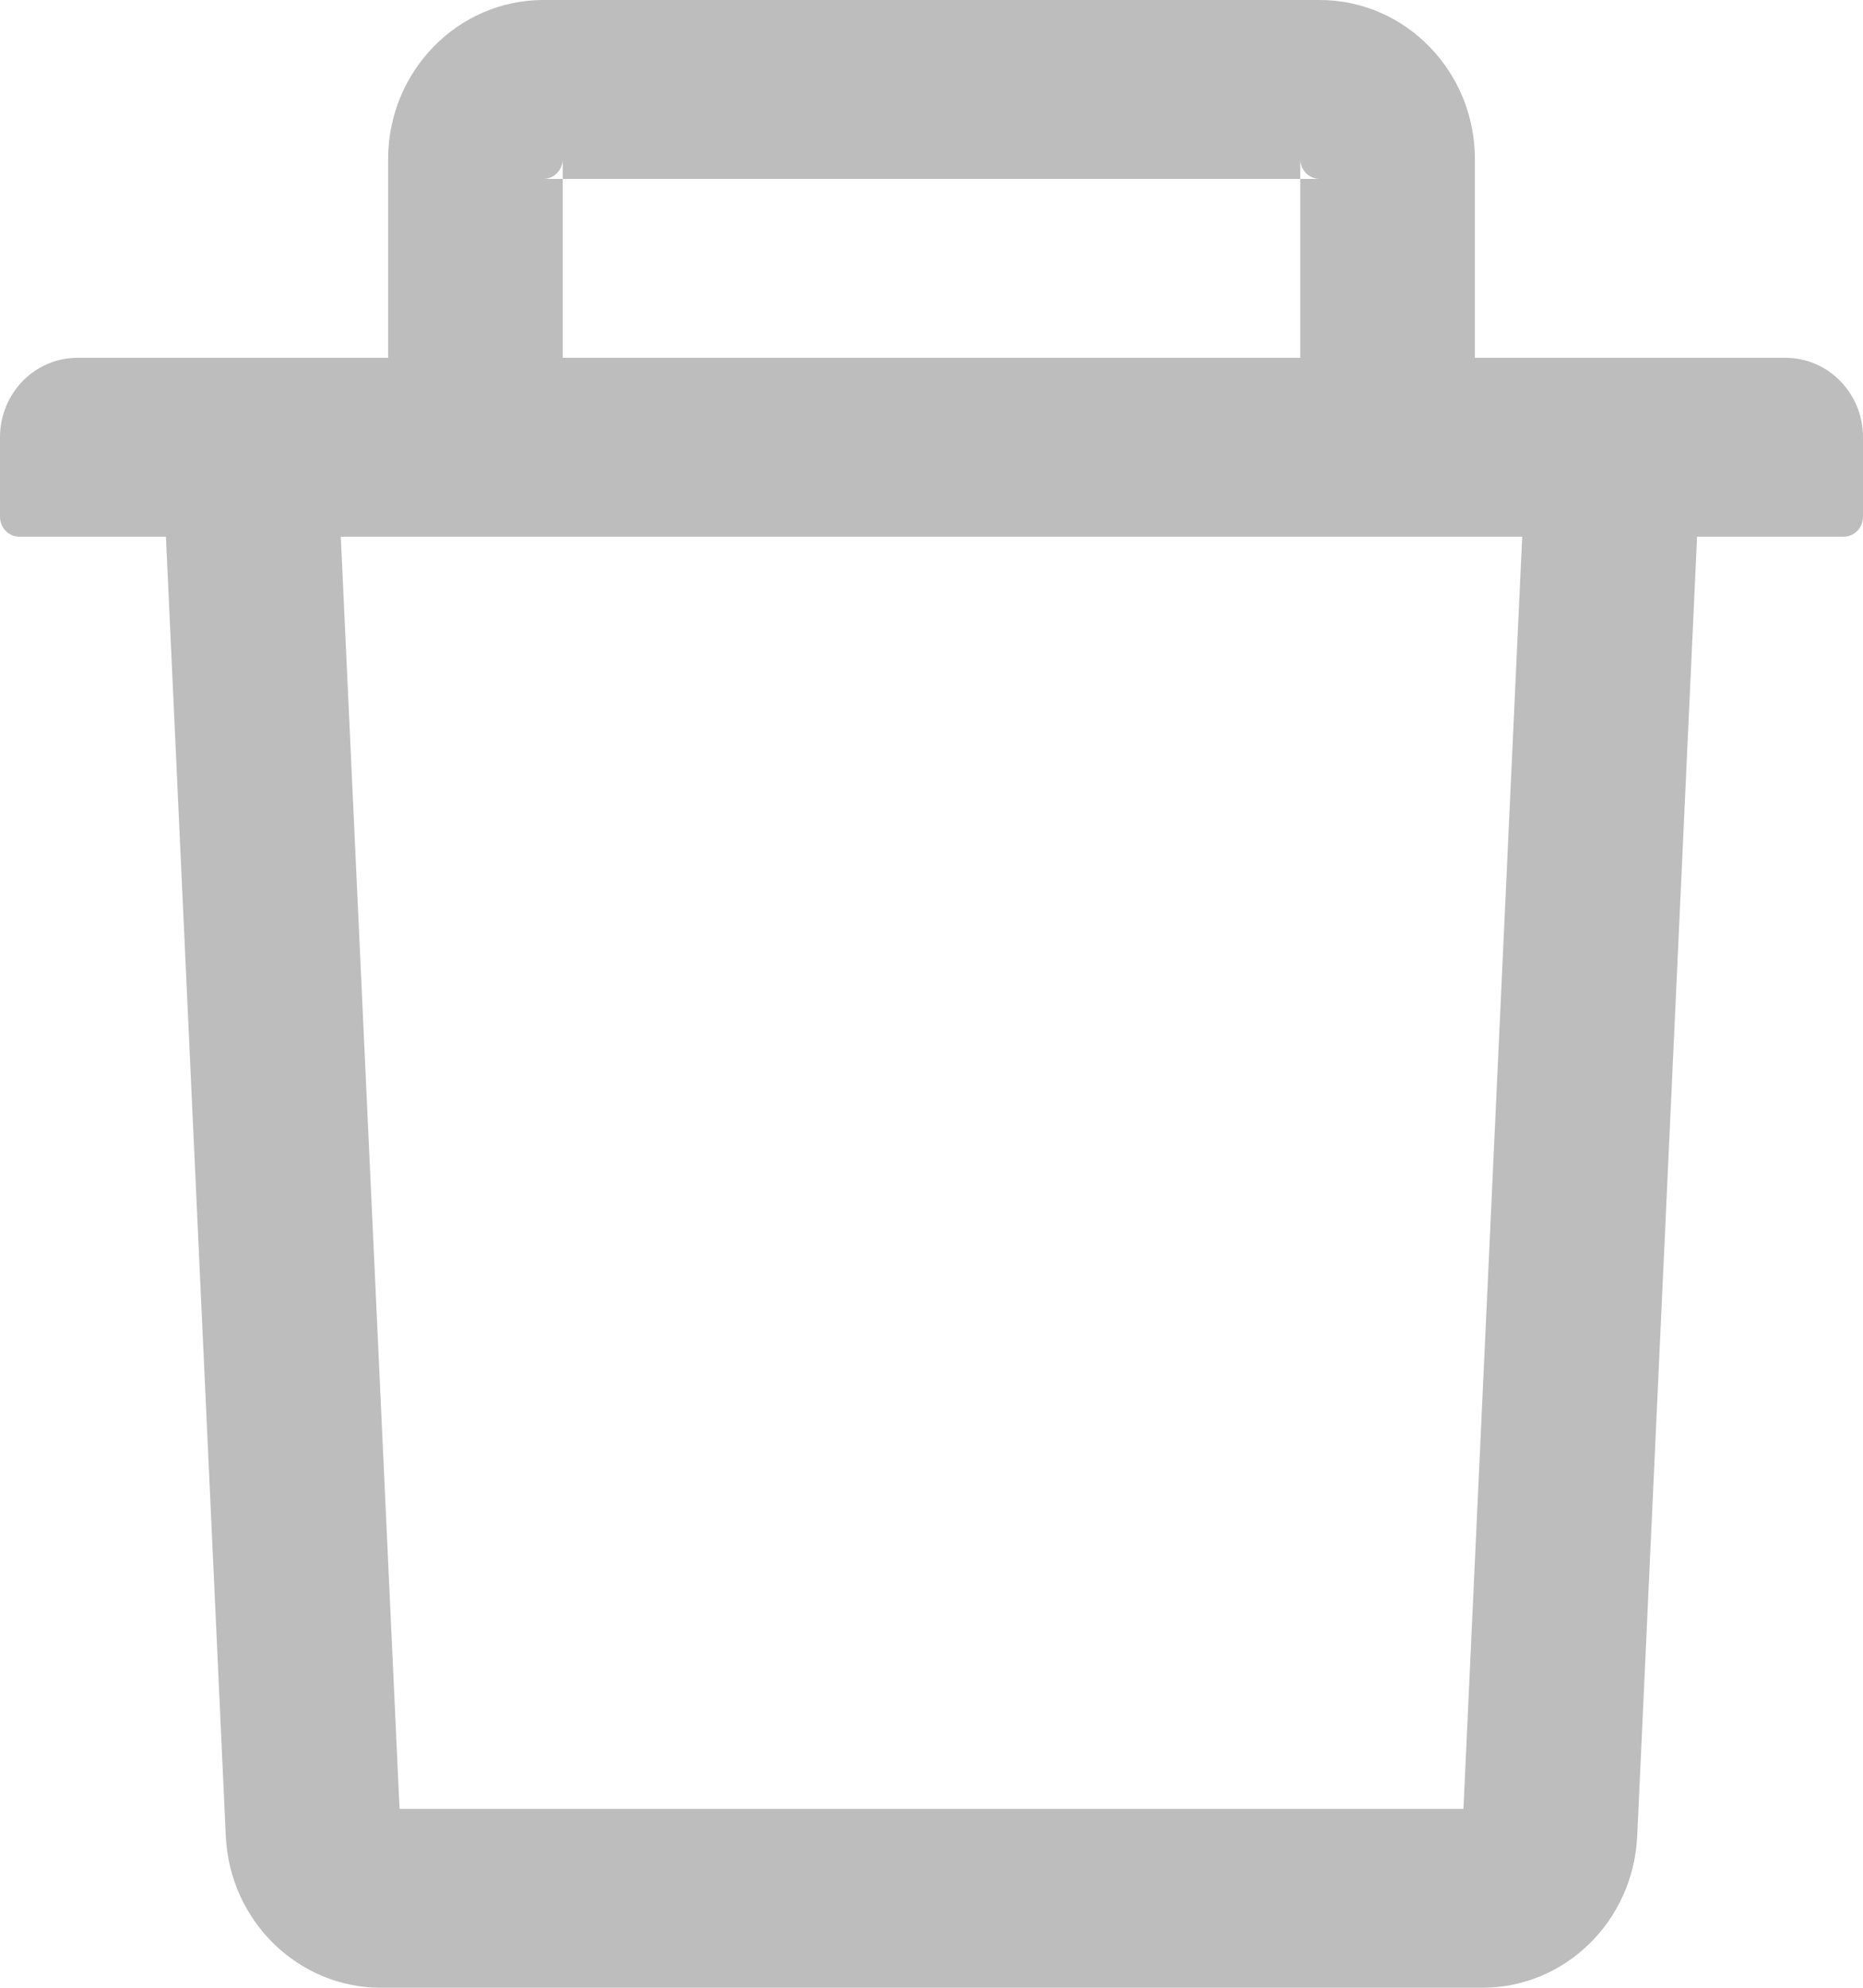 <svg width="15" height="16" viewBox="0 0 15 16" fill="none" xmlns="http://www.w3.org/2000/svg">
<path d="M4.531 1.44H4.375C4.461 1.44 4.531 1.368 4.531 1.28V1.44H10.469V1.28C10.469 1.368 10.539 1.44 10.625 1.44H10.469V2.88H11.875V1.28C11.875 0.574 11.315 0 10.625 0H4.375C3.686 0 3.125 0.574 3.125 1.28V2.88H4.531V1.44ZM14.375 2.88H0.625C0.279 2.88 0 3.166 0 3.52V4.16C0 4.248 0.07 4.32 0.156 4.32H1.336L1.818 14.78C1.85 15.462 2.4 16 3.066 16H11.934C12.602 16 13.15 15.464 13.182 14.78L13.664 4.32H14.844C14.93 4.32 15 4.248 15 4.16V3.52C15 3.166 14.721 2.88 14.375 2.88ZM11.783 14.56H3.217L2.744 4.32H12.256L11.783 14.56Z" fill="#BDBDBD"/>
</svg>
